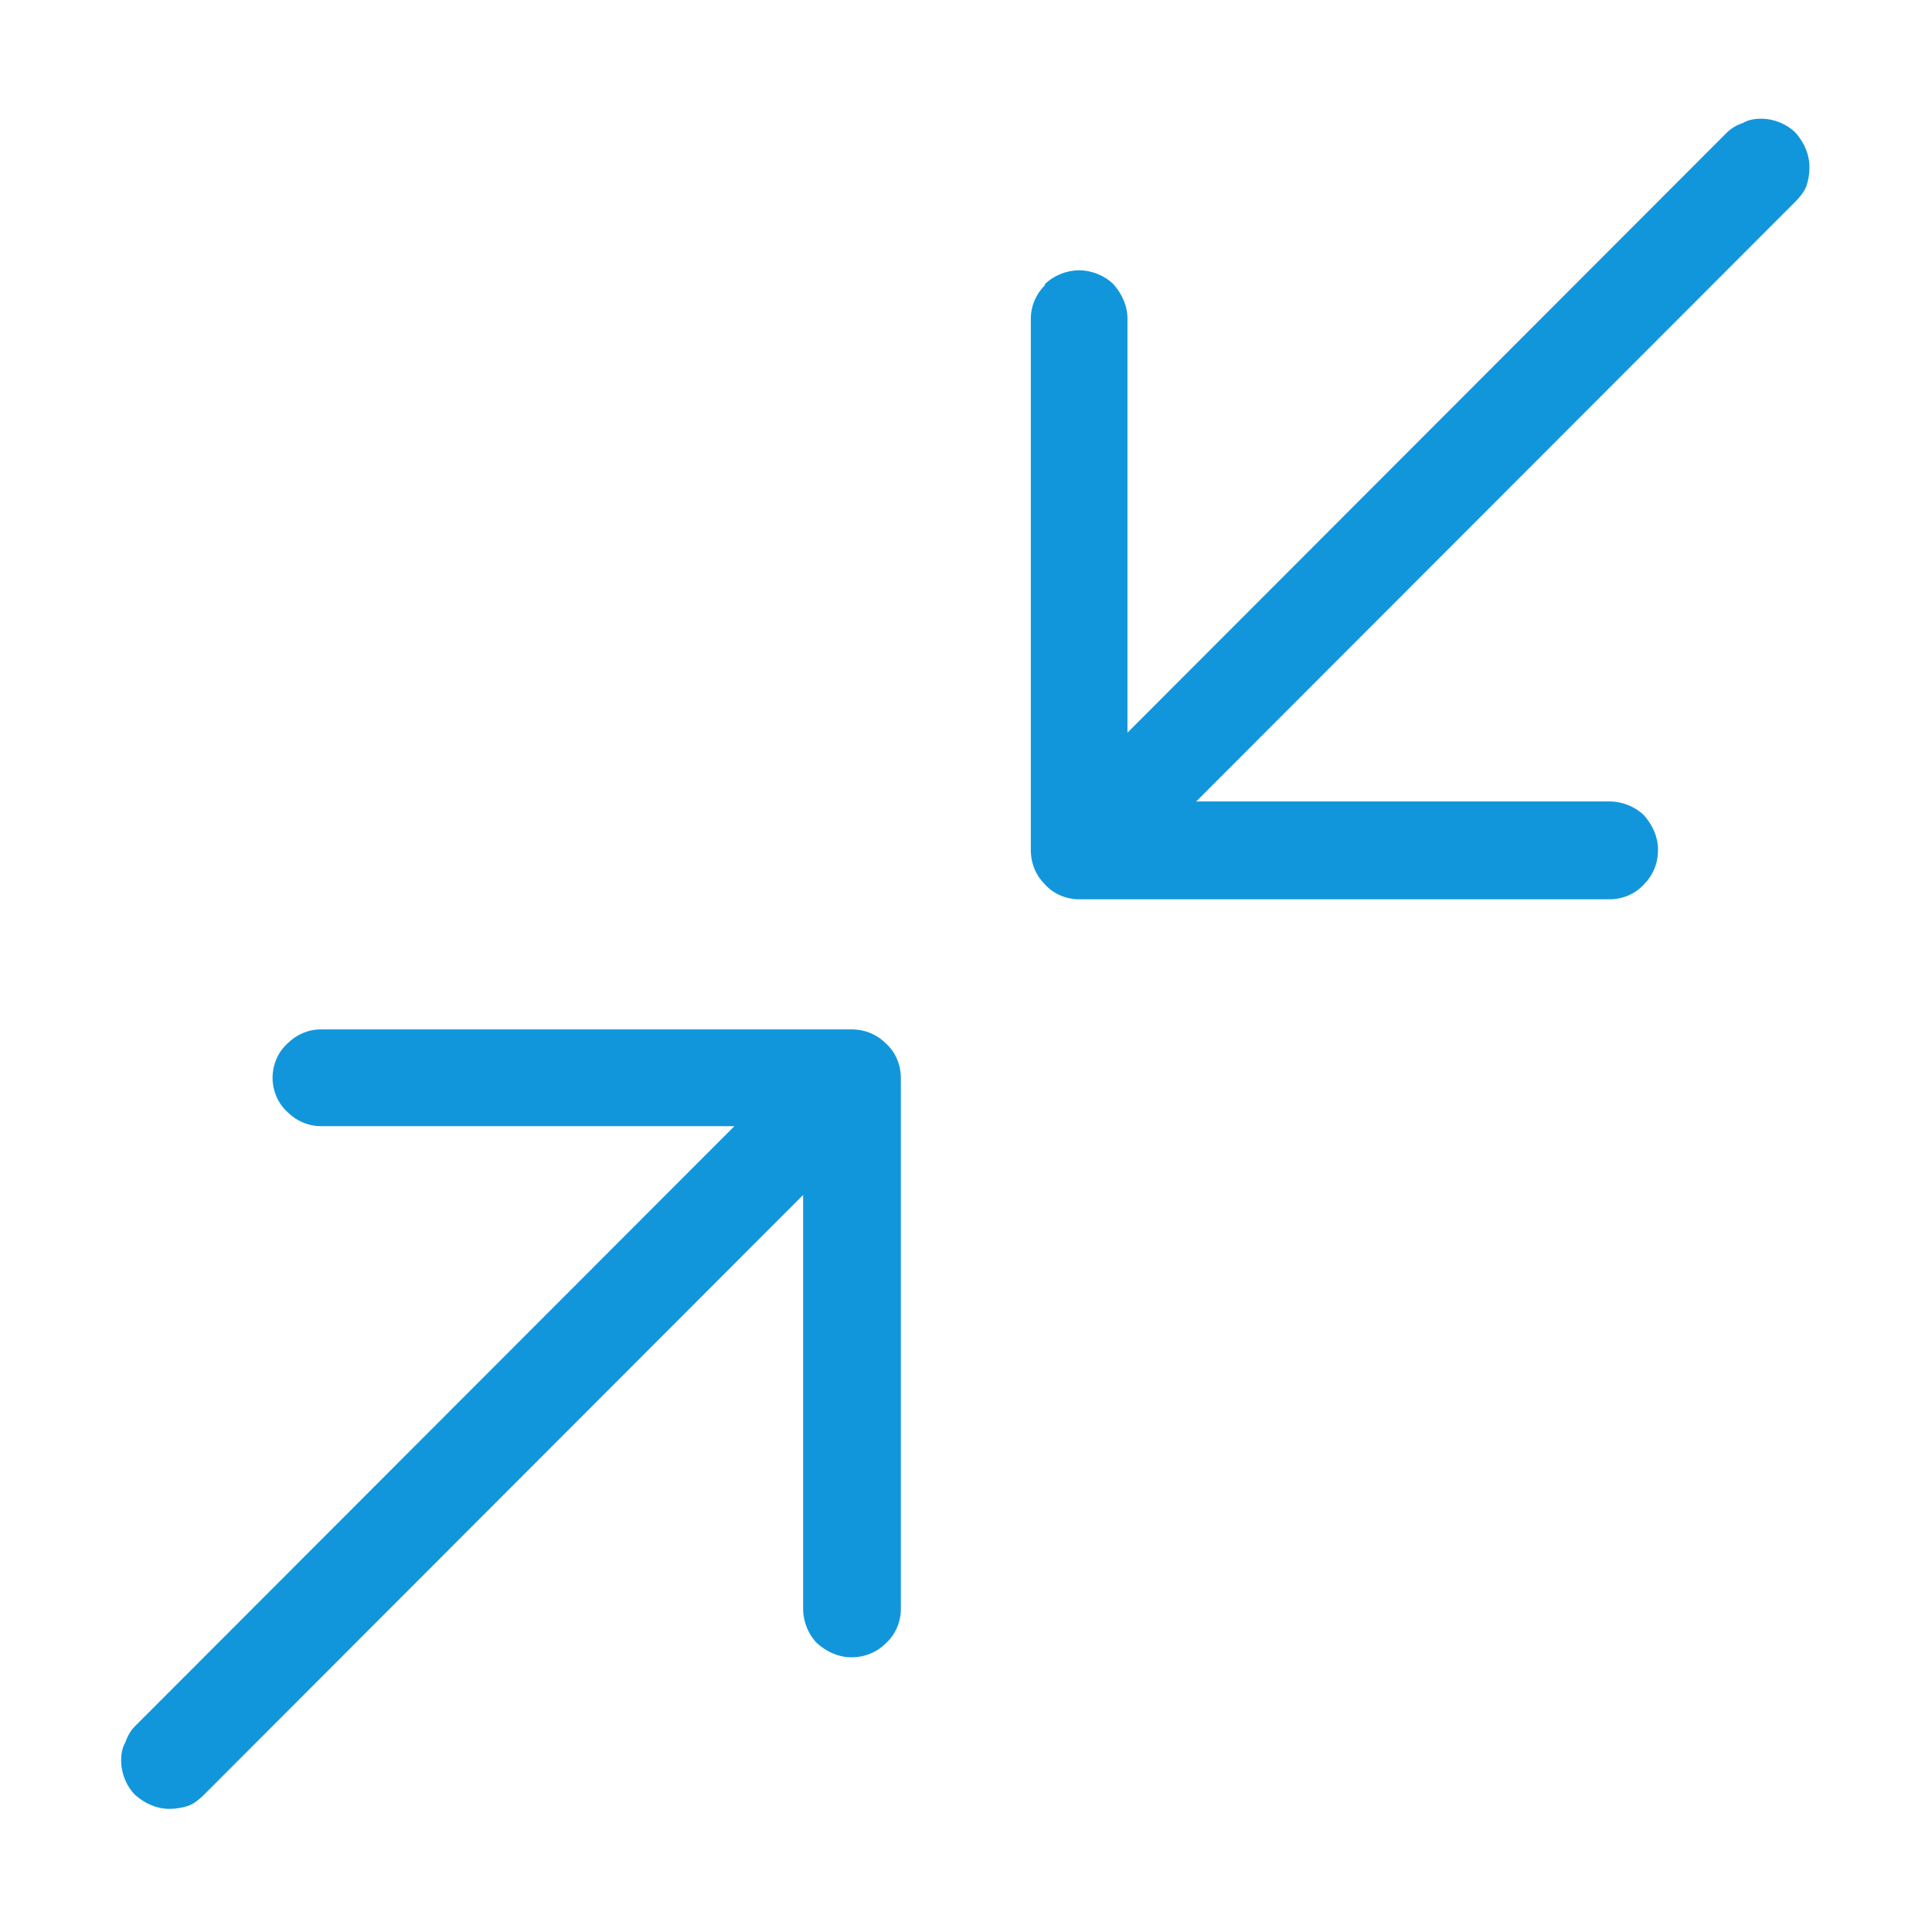 <?xml version="1.0" standalone="no"?><!DOCTYPE svg PUBLIC "-//W3C//DTD SVG 1.1//EN" "http://www.w3.org/Graphics/SVG/1.1/DTD/svg11.dtd"><svg t="1706259472531" class="icon" viewBox="0 0 1024 1024" version="1.1" xmlns="http://www.w3.org/2000/svg" p-id="18217" xmlns:xlink="http://www.w3.org/1999/xlink" width="16" height="16"><path d="M951.654 70.328c4.553 5.133 7.391 11.403 7.391 18.252 0 3.975-0.56 6.83-1.698 10.265l0 0c-1.14 2.836-3.415 5.672-5.693 7.968l0 0L634.007 424.789l219.155 0 0 0c6.83 0 13.679 2.856 18.23 7.409l0 0c4.554 5.133 7.389 11.383 7.389 18.232 0 7.408-2.836 13.68-7.389 18.232-4.552 5.131-11.402 7.987-18.23 7.987L571.961 476.649c-6.832 0-13.66-2.856-18.214-7.987-4.553-4.554-7.391-10.825-7.391-18.232L546.356 168.917l0 0 0 0c0-6.83 2.838-13.099 7.391-17.672l0-0.56c4.554-4.553 11.382-7.409 18.214-7.409l0 0c6.83 0 13.659 2.856 18.211 7.409l0 0c4.554 5.133 7.409 11.403 7.409 18.232l0 219.406L915.21 70.328l0 0c2.278-2.276 5.135-3.973 8.547-5.133 2.838-1.697 6.251-2.276 9.688-2.276C940.272 62.919 947.102 65.775 951.654 70.328L951.654 70.328zM170.086 545.603l281.204 0 0 0c7.397 0 13.658 2.836 18.211 7.409l0 0c5.124 4.554 7.97 11.383 7.97 18.232l0 0 0 281.512 0 0c0 6.83-2.845 13.661-7.97 18.231l0 0c-4.554 4.554-10.813 7.409-18.211 7.409l0 0c-6.832 0-13.091-2.855-18.214-7.409l0 0c-4.554-4.571-7.4-11.403-7.4-18.231L425.676 633.351 108.038 951.326l0 0c-2.277 2.278-5.123 4.573-7.967 5.711-3.416 1.138-6.83 1.698-10.245 1.698-6.84 0-13.1-2.836-18.223-7.409l0 0 0 0c-4.554-4.554-7.399-11.403-7.399-18.231 0-3.415 0.569-6.832 2.277-9.687l0 0c1.138-3.413 2.846-6.27 5.122-8.548l0 0 317.637-317.974L170.086 596.886l0 0c-6.831 0-13.09-2.856-17.643-7.409l0 0 0 0c-5.133-4.554-7.978-11.403-7.978-18.232 0-6.849 2.845-13.679 7.978-18.232l0 0C156.995 548.439 163.256 545.603 170.086 545.603L170.086 545.603z" fill="#1296db" p-id="18218"></path></svg>